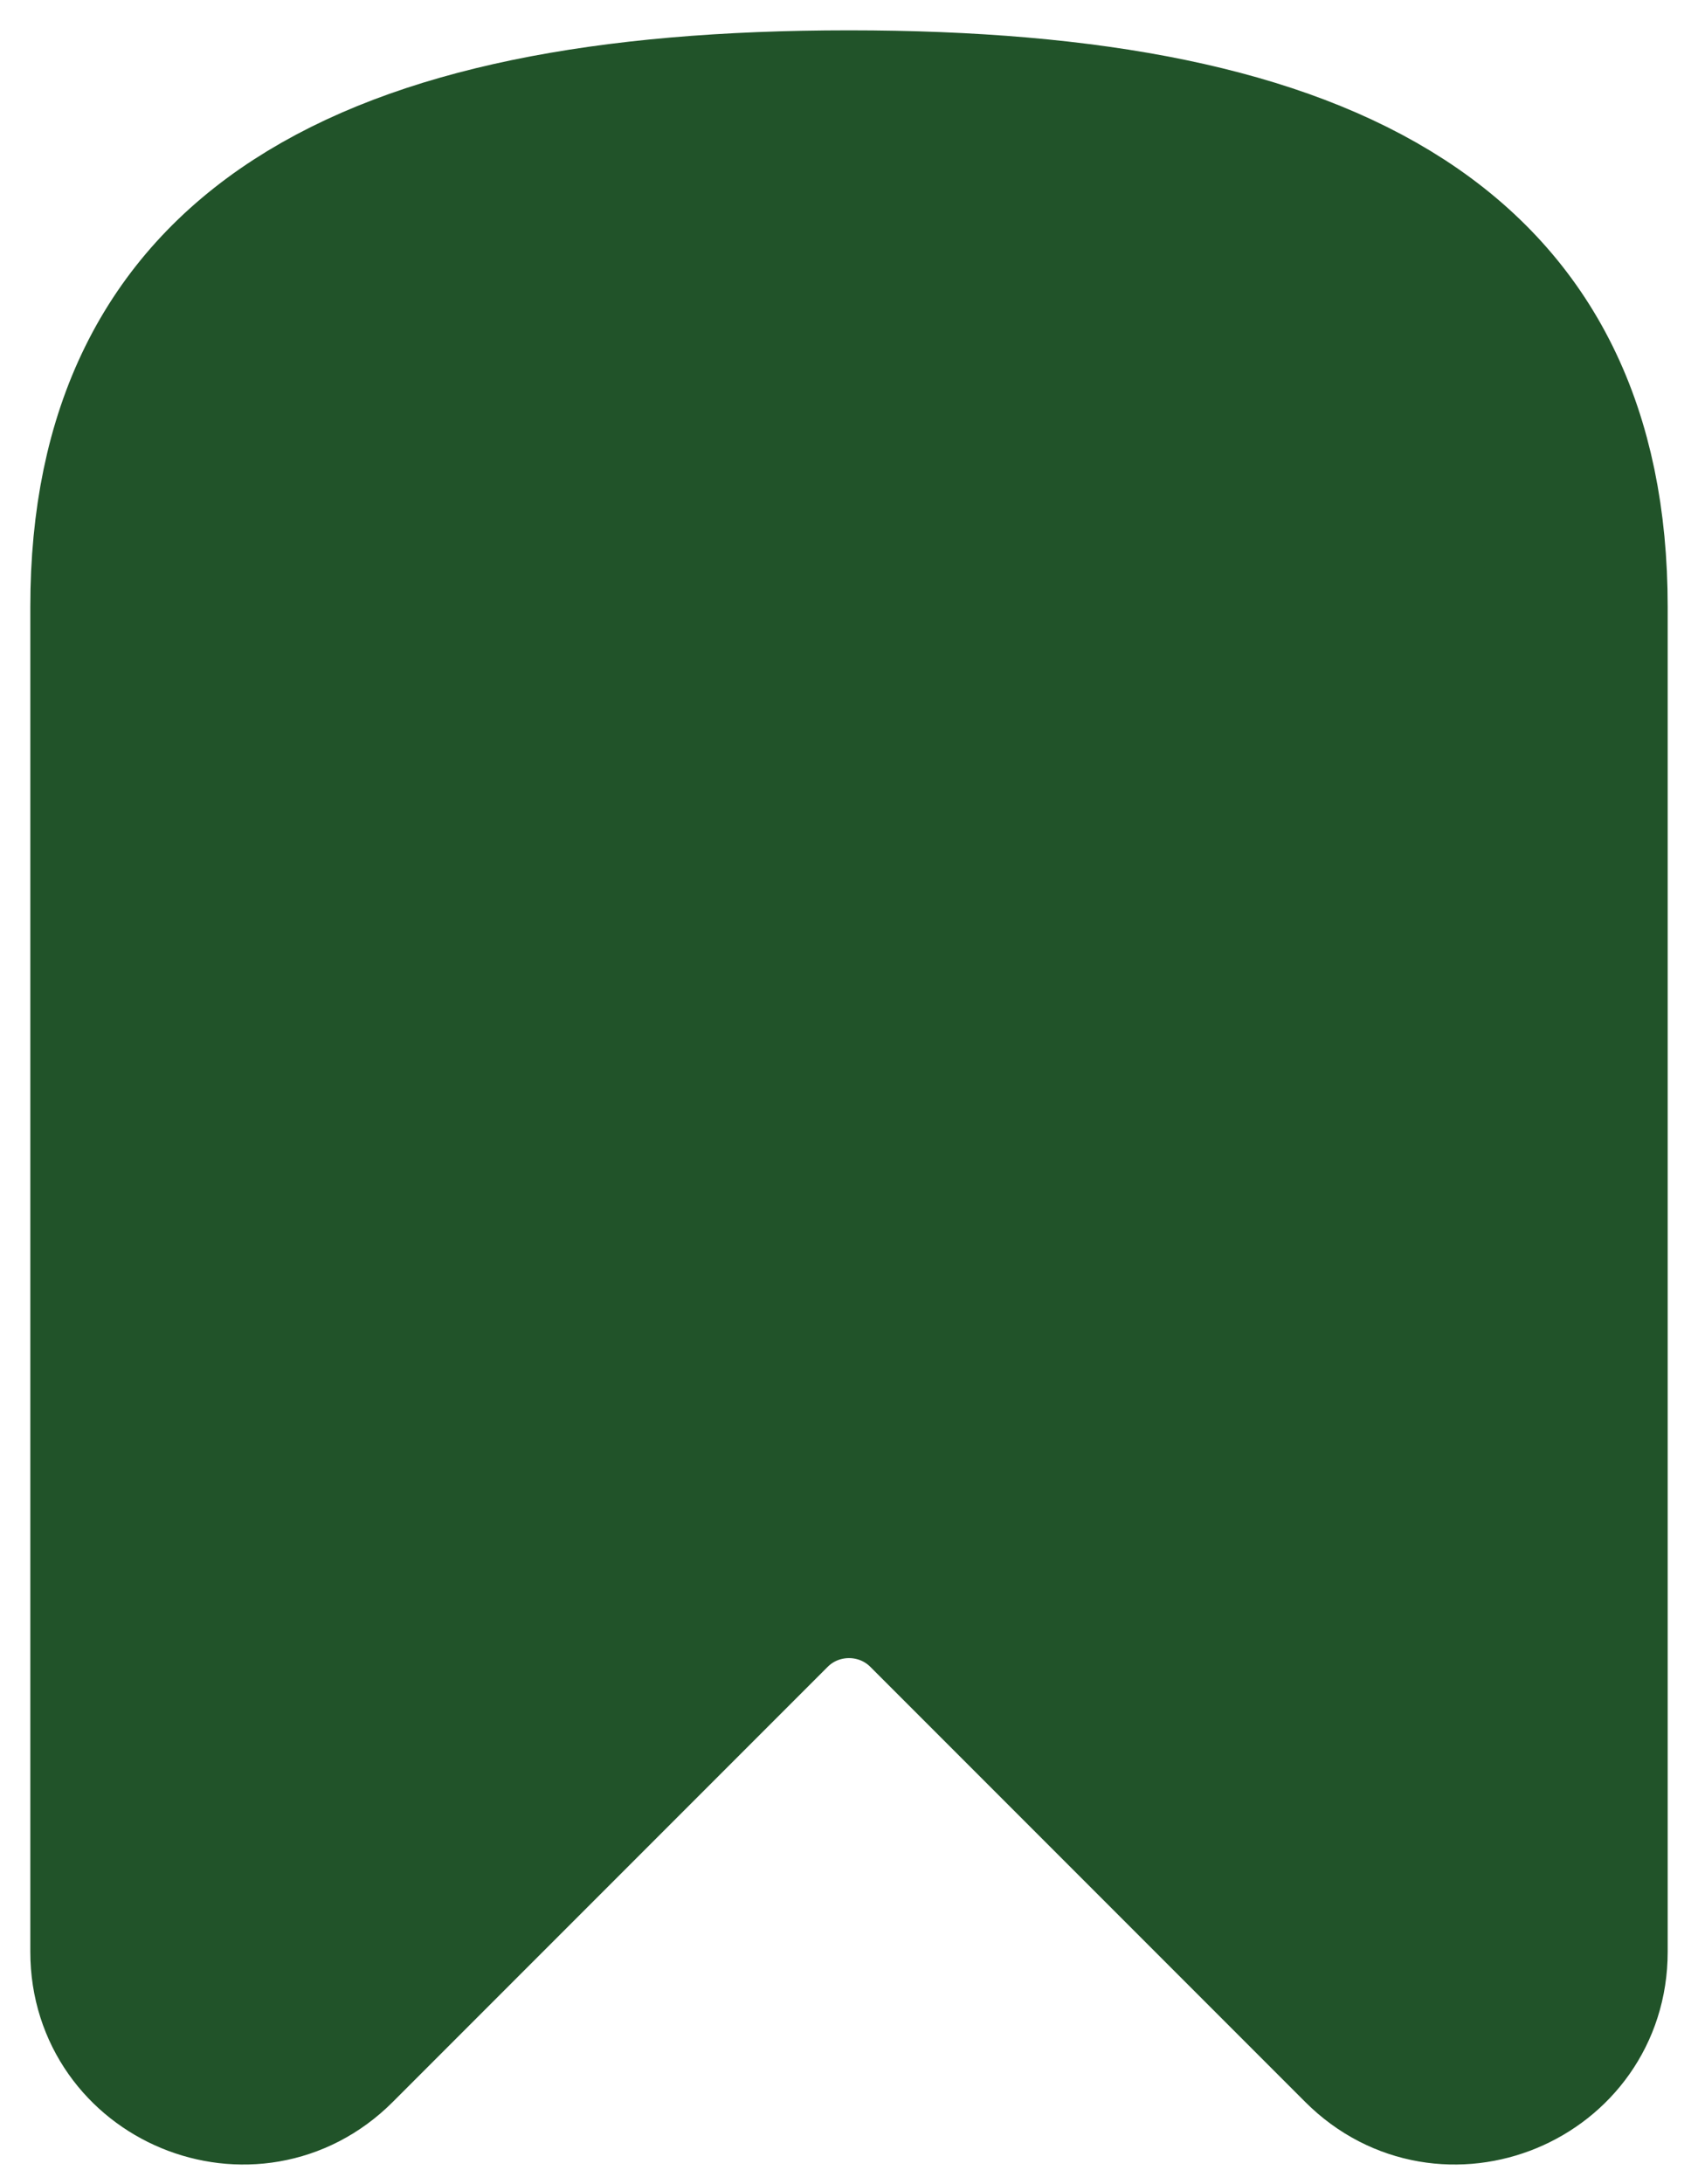 <svg width="14" height="18" viewBox="0 0 14 18" fill="none" xmlns="http://www.w3.org/2000/svg">
<path d="M1 5C1 2.185 3 1 7 1C11 1 13 2.185 13 5V16.086C13 16.977 11.923 17.423 11.293 16.793L7.707 13.207C7.317 12.817 6.683 12.817 6.293 13.207L2.707 16.793C2.077 17.423 1 16.977 1 16.086V5Z" fill="#215329" stroke="#215329" stroke-width="1.5" stroke-linecap="round" stroke-linejoin="round"/>
</svg>

